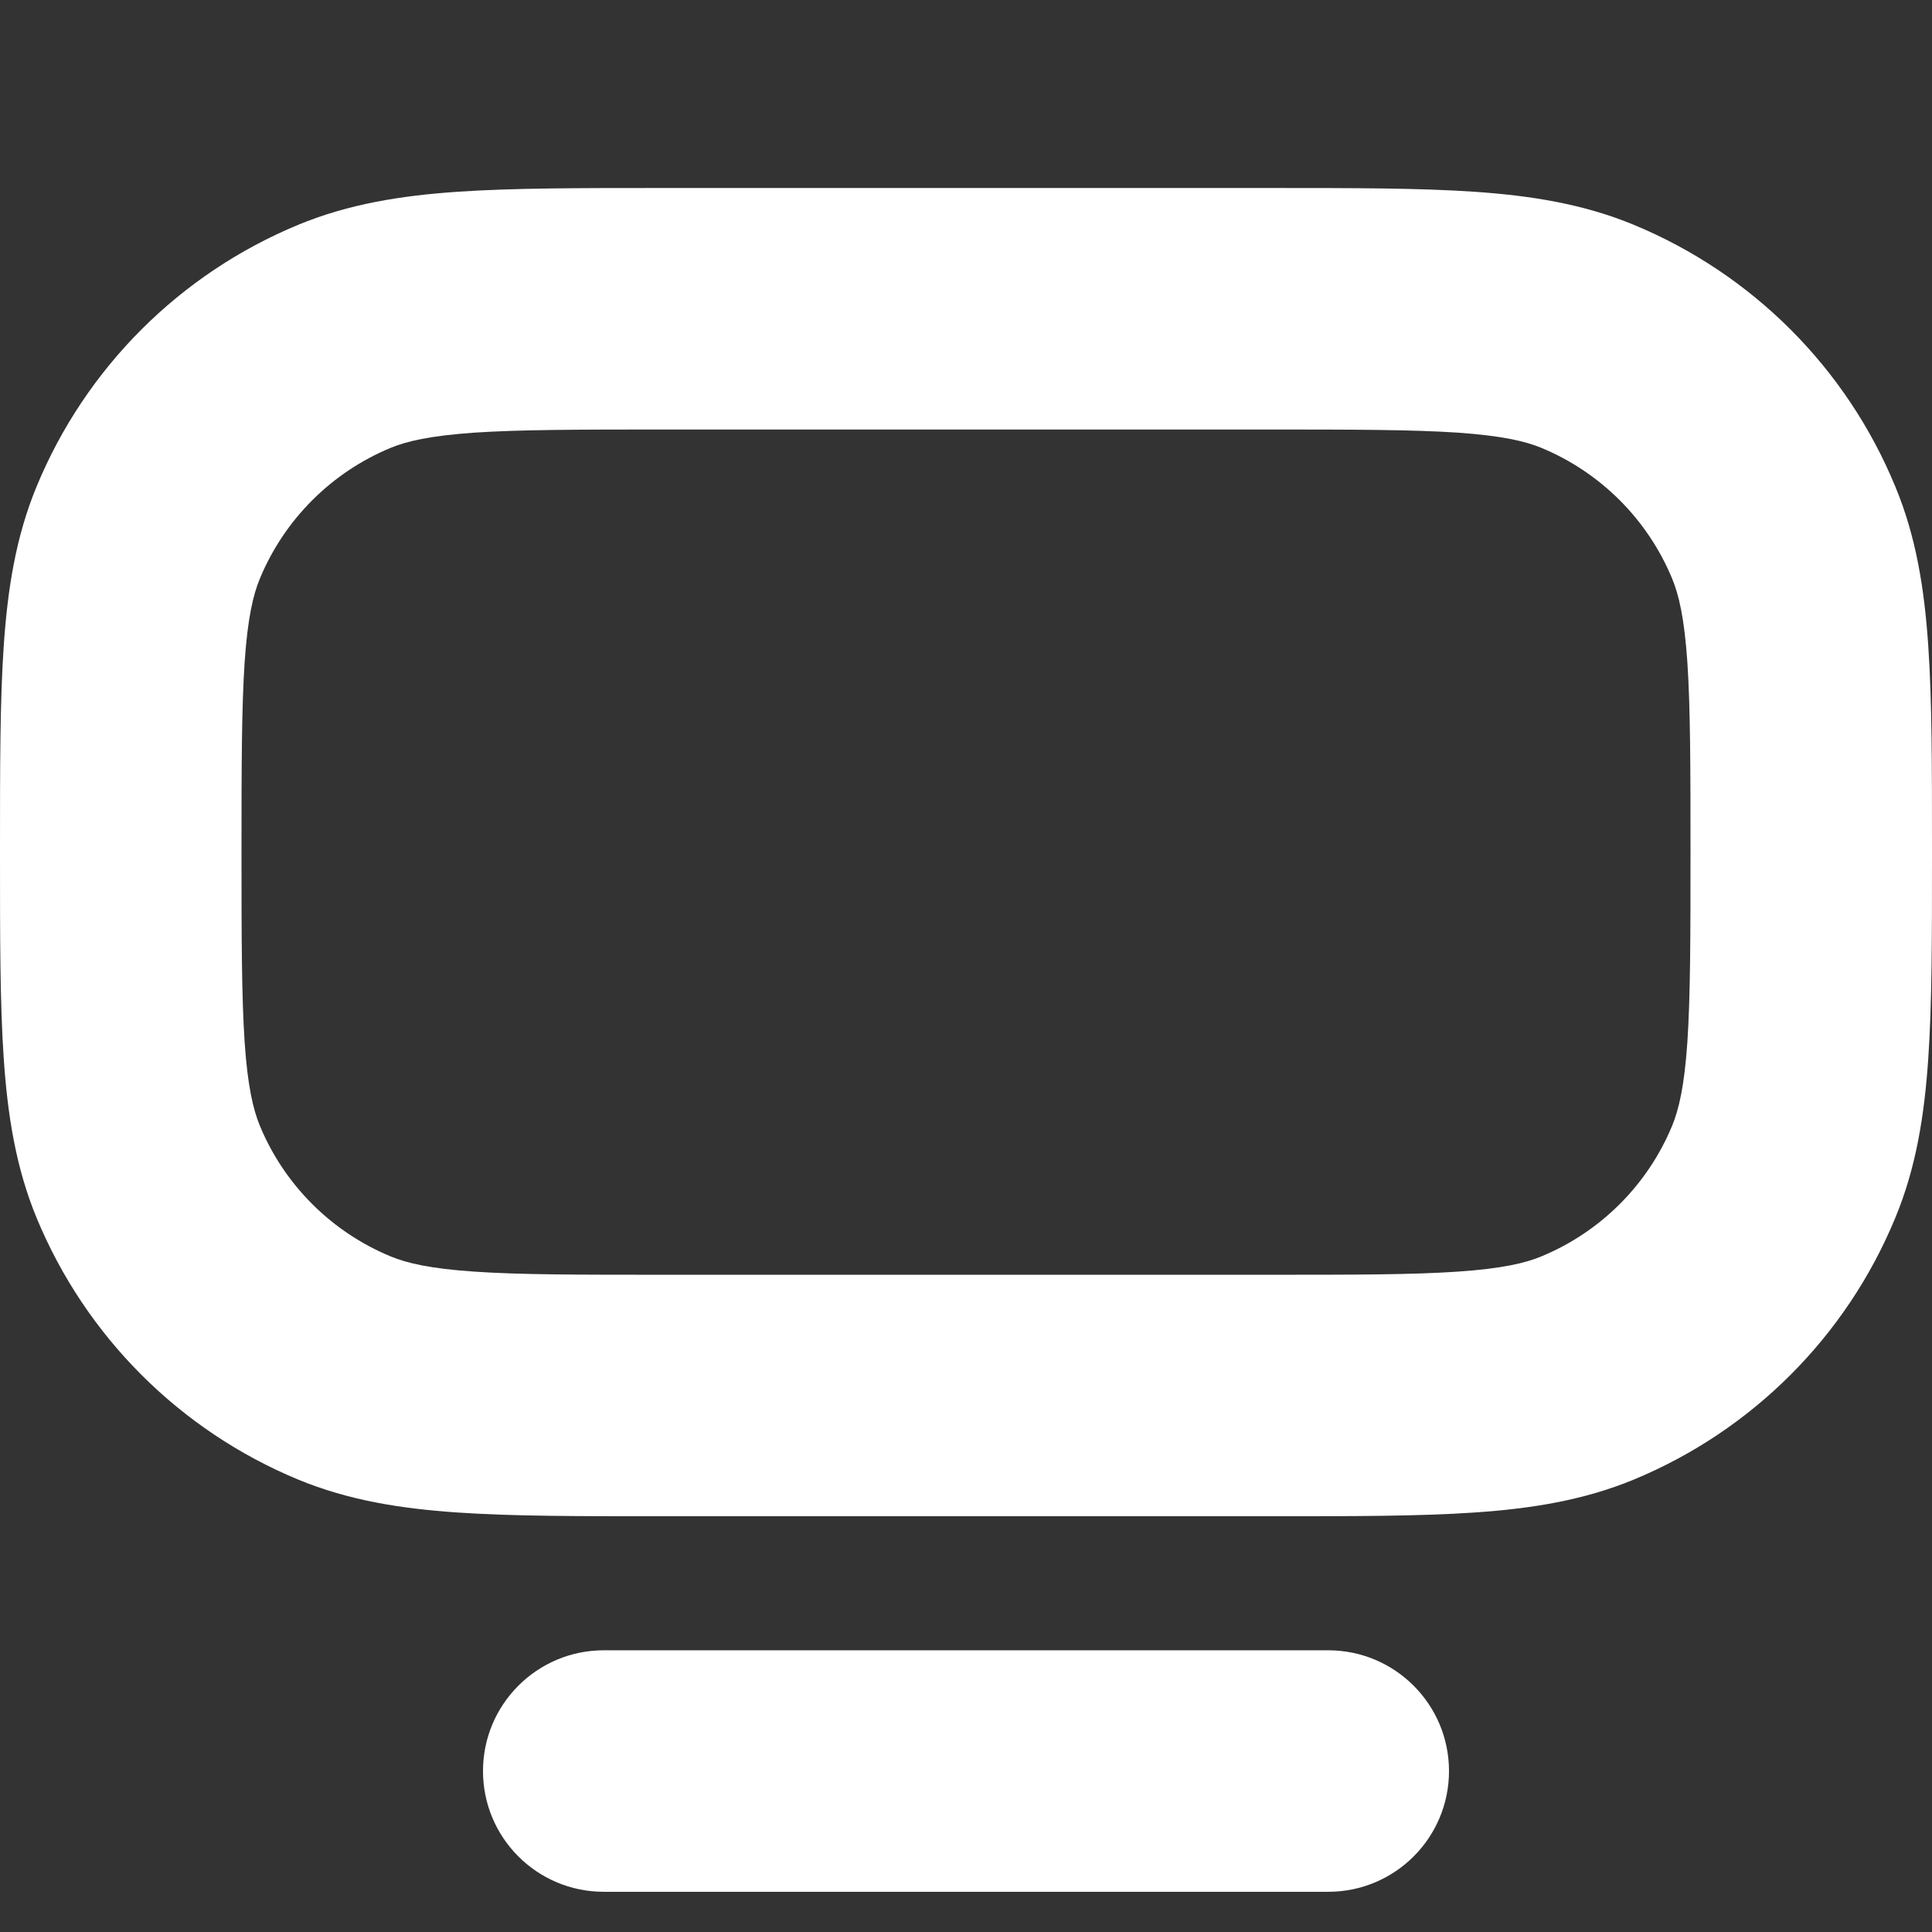 <svg width="16" height="16" viewBox="0 0 16 16" fill="none" xmlns="http://www.w3.org/2000/svg">
<rect x="0" y="0" width="16" height="16" fill="#333333" stroke="none"/>
<path fill-rule="evenodd" clip-rule="evenodd" d="M5.466 1.557H10.534C11.204 1.557 11.757 1.557 12.21 1.588C12.679 1.62 13.113 1.689 13.531 1.862C14.511 2.268 15.29 3.046 15.695 4.027C15.869 4.444 15.937 4.878 15.969 5.348C16 5.8 16 6.353 16 7.023V7.092C16 7.761 16 8.314 15.969 8.767C15.937 9.236 15.869 9.67 15.695 10.088C15.29 11.068 14.511 11.847 13.531 12.253C13.113 12.426 12.679 12.494 12.21 12.526C11.757 12.557 11.204 12.557 10.534 12.557H5.466C4.796 12.557 4.243 12.557 3.79 12.526C3.321 12.494 2.887 12.426 2.469 12.253C1.489 11.847 0.71 11.068 0.304 10.088C0.131 9.67 0.063 9.236 0.031 8.767C-1.59089e-05 8.314 -8.63791e-06 7.761 3.02784e-07 7.092V7.023C-8.63791e-06 6.353 -1.59089e-05 5.8 0.031 5.348C0.063 4.878 0.131 4.444 0.304 4.027C0.71 3.046 1.489 2.268 2.469 1.862C2.887 1.689 3.321 1.62 3.79 1.588C4.243 1.557 4.796 1.557 5.466 1.557ZM3.927 3.583C3.559 3.609 3.368 3.654 3.235 3.709C2.745 3.912 2.355 4.302 2.152 4.792C2.097 4.925 2.051 5.116 2.026 5.484C2.001 5.86 2 6.345 2 7.057C2 7.77 2.001 8.254 2.026 8.631C2.051 8.998 2.097 9.189 2.152 9.323C2.355 9.813 2.745 10.202 3.235 10.405C3.368 10.46 3.559 10.506 3.927 10.531C4.303 10.557 4.787 10.557 5.5 10.557H10.5C11.213 10.557 11.697 10.557 12.073 10.531C12.441 10.506 12.632 10.46 12.765 10.405C13.255 10.202 13.645 9.813 13.848 9.323C13.903 9.189 13.949 8.998 13.974 8.631C13.999 8.254 14 7.77 14 7.057C14 6.345 13.999 5.86 13.974 5.484C13.949 5.116 13.903 4.925 13.848 4.792C13.645 4.302 13.255 3.912 12.765 3.709C12.632 3.654 12.441 3.609 12.073 3.583C11.697 3.558 11.213 3.557 10.5 3.557H5.5C4.787 3.557 4.303 3.558 3.927 3.583ZM4 14.667C4 14.115 4.448 13.667 5 13.667H11C11.552 13.667 12 14.115 12 14.667C12 15.22 11.552 15.667 11 15.667H5C4.448 15.667 4 15.22 4 14.667Z" fill="white"/>
</svg>
